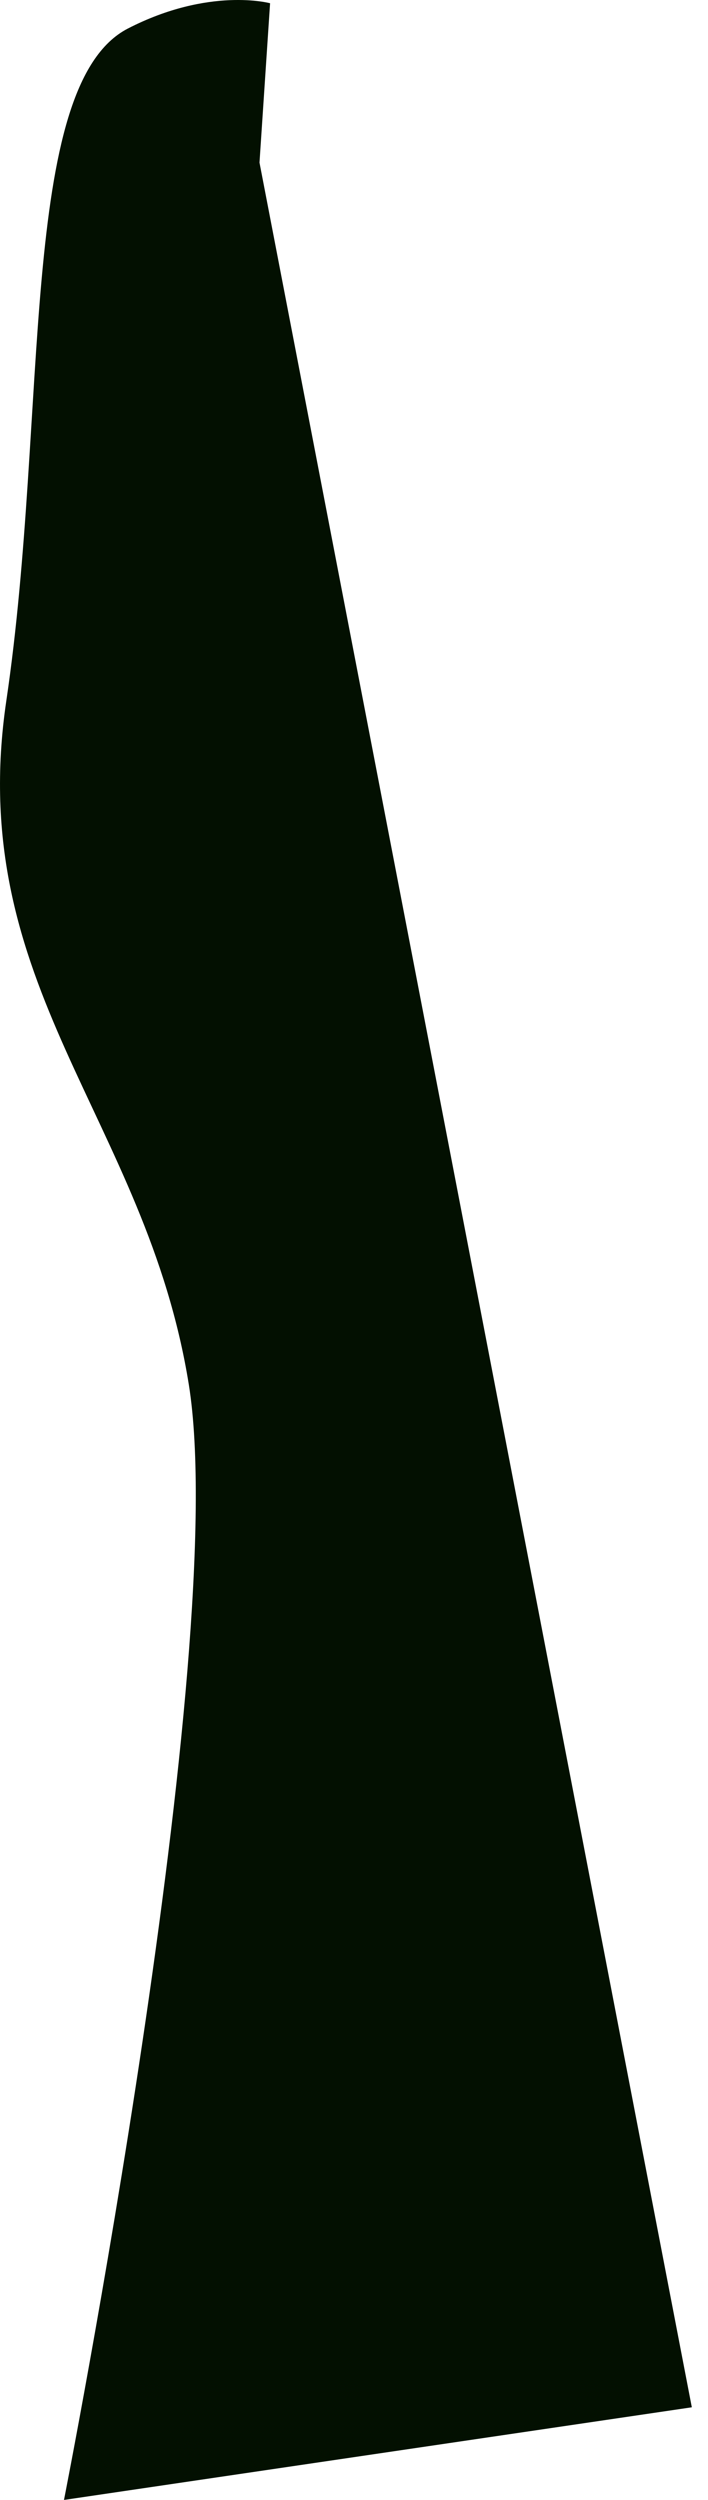 <svg width="19" height="67" viewBox="0 0 19 67" fill="none" xmlns="http://www.w3.org/2000/svg">
<path d="M7.248 0.087C7.248 0.087 5.617 -0.358 3.433 0.764C0.476 2.284 1.308 11.087 0.172 18.764C-0.971 26.447 3.92 29.974 5.067 37.107C6.214 44.24 1.717 67 1.717 67L18.566 64.517L6.964 4.358" fill="#031001"/>
</svg>
